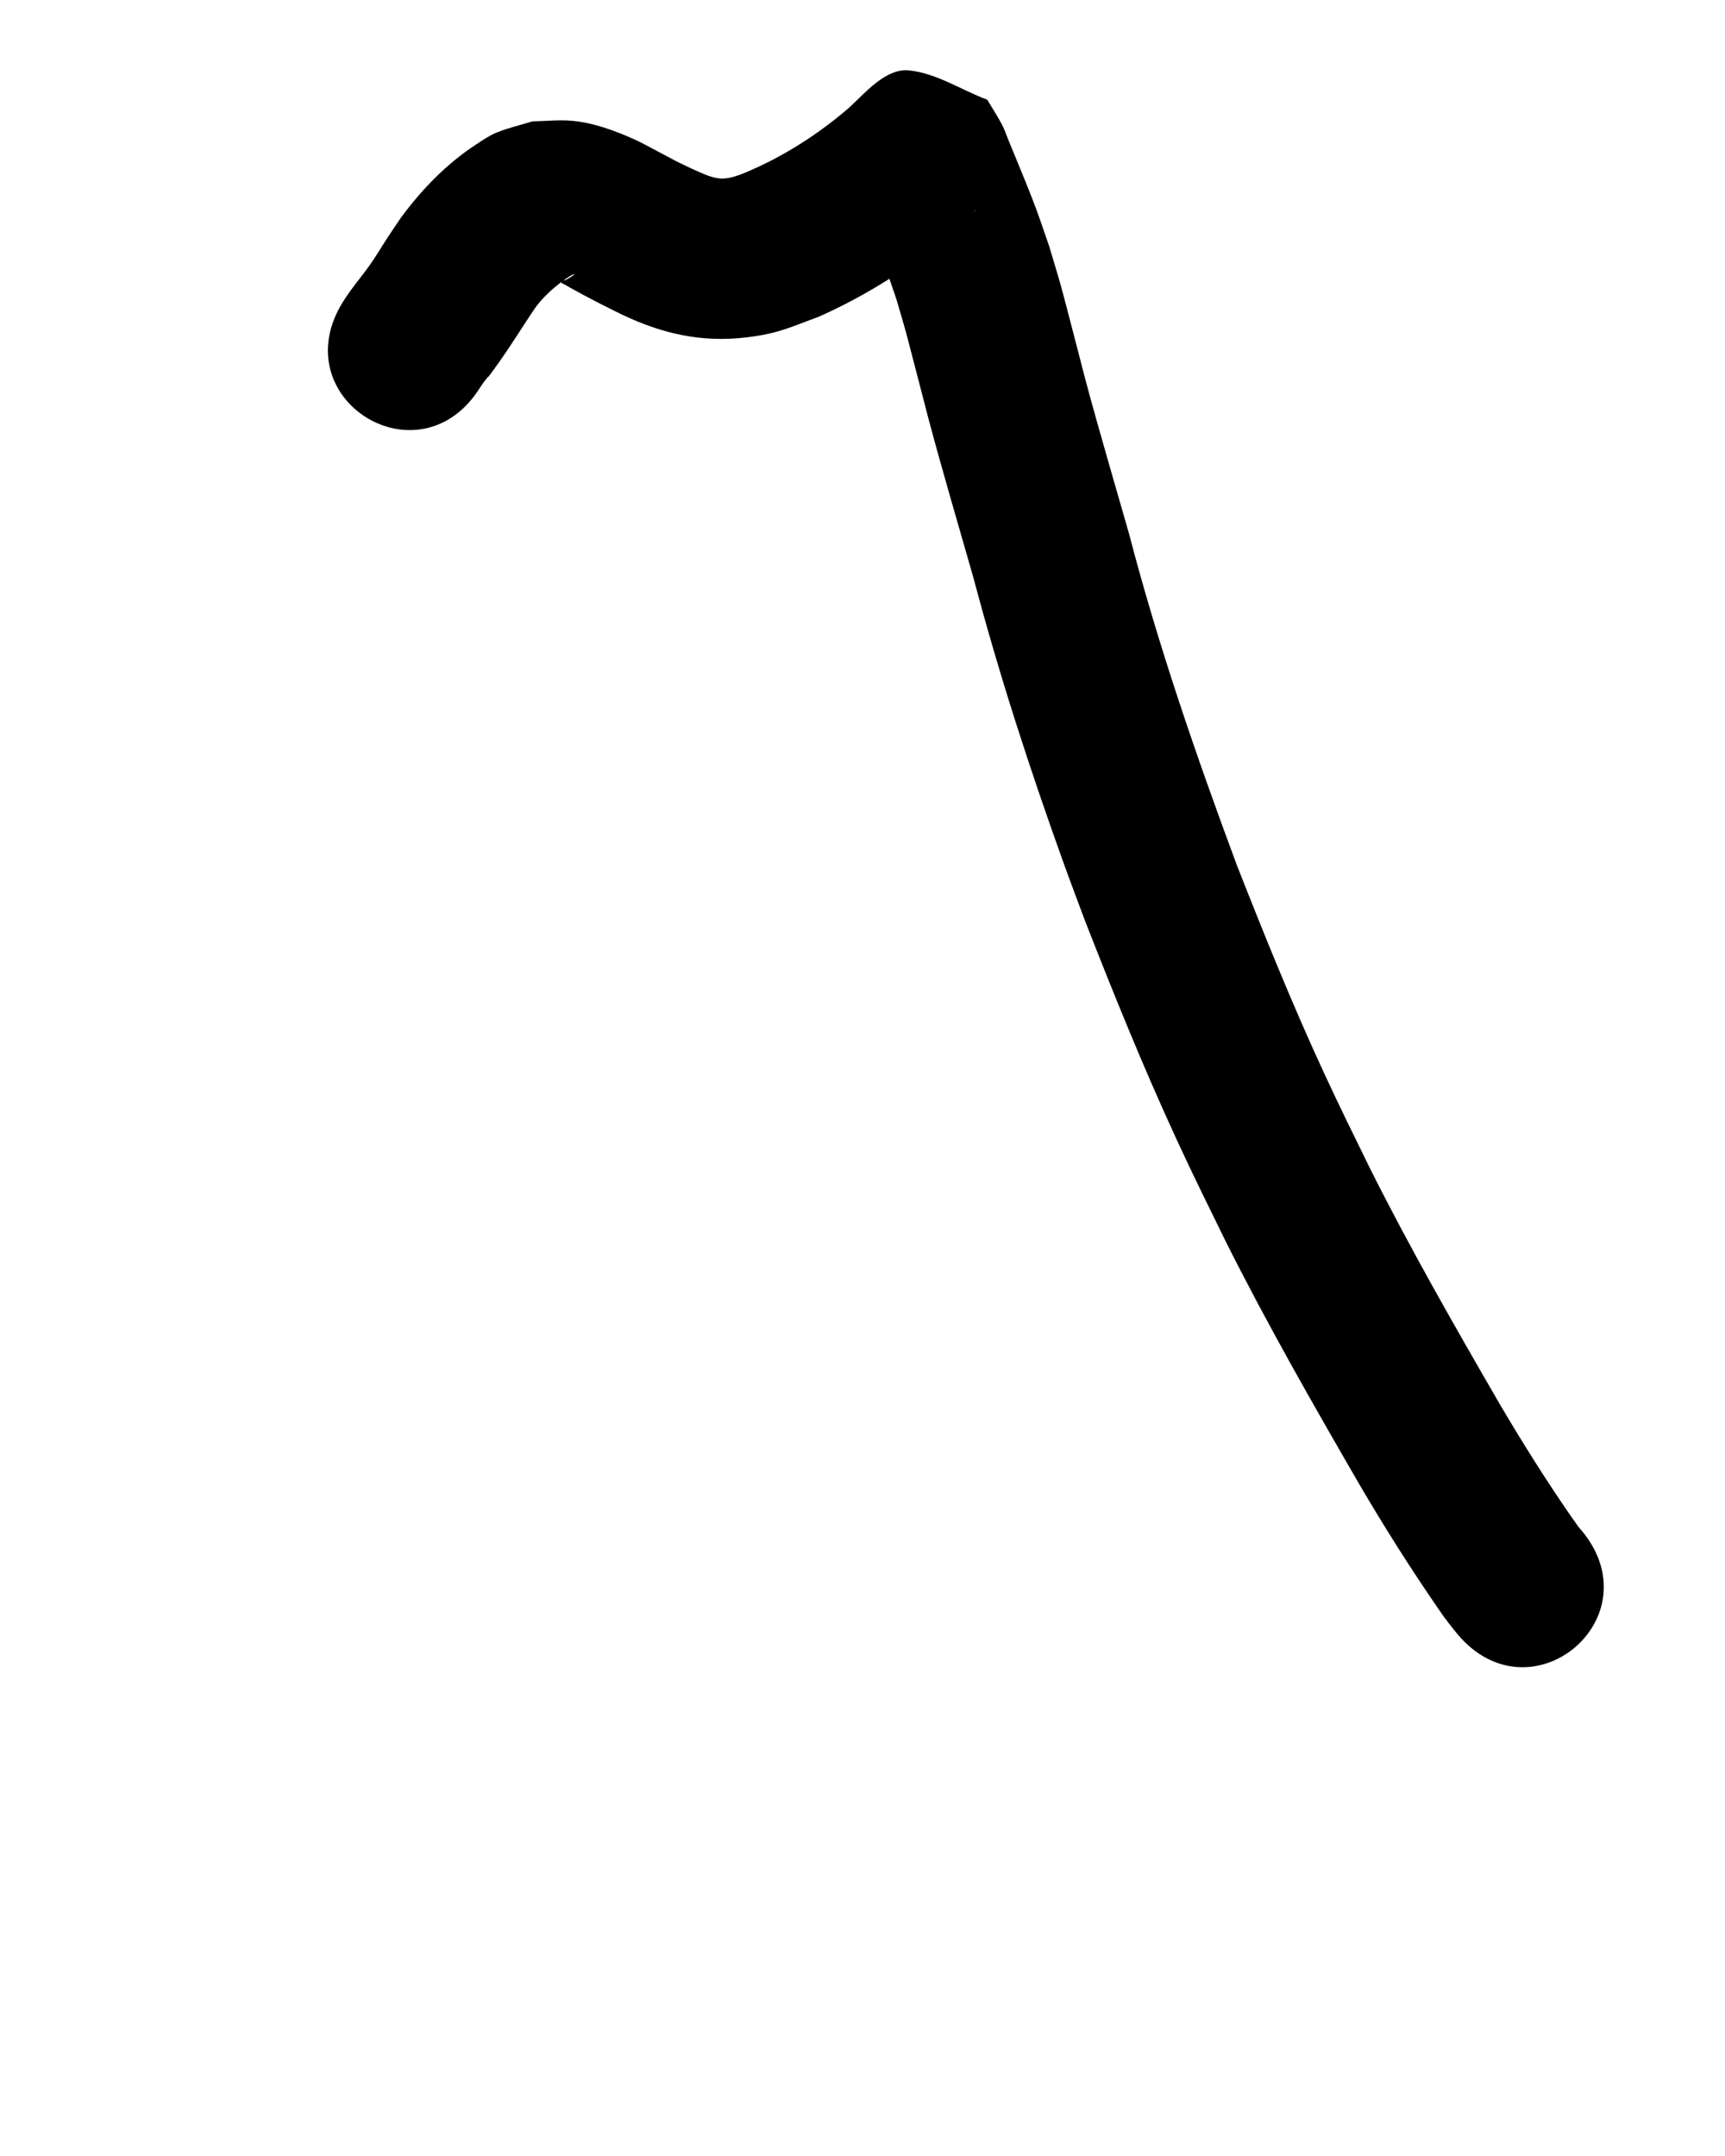 <?xml version="1.0" ?>
<svg xmlns="http://www.w3.org/2000/svg" width="800" height="1000">
<path d="m 222.728,179.612 c 0.479,-0.693 0.93,-1.405 1.436,-2.079 5.285,-7.039 -1.506,2.797 7.012,-9.16 5.901,-8.284 11.199,-16.968 16.888,-25.396 3.499,-4.821 7.818,-8.848 12.582,-12.383 1.24,-0.92 2.489,-1.839 3.822,-2.62 0.602,-0.353 2.439,-1.263 1.951,-0.763 -0.985,1.009 -2.34,1.574 -3.51,2.361 -0.832,0.433 -2.088,0.453 -2.495,1.298 -0.249,0.518 0.874,0.753 1.36,1.059 0.983,0.62 2.022,1.147 3.035,1.715 7.697,4.32 15.502,8.286 23.432,12.165 18.902,9.046 37.287,13.217 58.385,10.622 14.414,-1.772 19.707,-4.597 33.149,-9.553 17.272,-7.692 33.626,-17.361 48.803,-28.627 6.125,-4.547 8.335,-6.554 13.887,-11.258 3.544,-3.106 6.971,-6.357 10.238,-9.755 0.447,-0.465 -0.804,1.06 -1.375,1.359 -5.26,2.758 -10.111,8.207 -16.034,7.768 -12.113,-0.897 -23.048,-7.677 -34.571,-11.515 -1.381,-1.887 -2.142,-4.45 -4.142,-5.66 -1.28,-0.774 1.107,2.781 1.673,4.166 1.107,2.71 2.232,5.412 3.345,8.119 3.115,7.581 6.384,15.399 9.198,23.083 1.708,4.667 3.251,9.392 4.876,14.089 1.521,5.235 3.121,10.447 4.564,15.704 0.771,2.811 10.125,38.994 10.392,39.995 6.601,24.726 13.871,49.266 20.886,73.876 11.855,44.779 26.186,88.855 41.874,132.428 3.205,8.901 6.58,17.74 9.87,26.61 13.341,34.072 27.058,68.012 42.41,101.236 8.233,17.817 14.003,29.372 22.589,46.924 19.278,38.523 40.685,75.948 62.263,113.219 11.507,19.66 23.692,38.91 36.611,57.671 2.689,4.025 5.671,7.827 8.735,11.567 34.026,40.678 91.554,-7.441 57.528,-48.12 v 0 c -1.73,-1.818 -2.982,-4.042 -4.513,-6.012 -11.822,-17.13 -22.926,-34.738 -33.459,-52.69 -20.711,-35.755 -41.261,-71.659 -59.798,-108.598 -8.163,-16.678 -13.771,-27.908 -21.589,-44.796 -14.659,-31.665 -27.712,-64.031 -40.466,-96.5 -18.744,-50.451 -36.337,-101.382 -49.929,-153.497 -6.85,-24.03 -13.967,-47.989 -20.411,-72.132 -1.78,-6.668 -9.067,-35.259 -11.031,-42.309 -1.794,-6.437 -3.794,-12.814 -5.691,-19.221 -1.939,-5.547 -3.789,-11.126 -5.817,-16.642 -3.013,-8.193 -6.425,-16.369 -9.745,-24.45 -1.095,-2.665 -2.192,-5.329 -3.292,-7.992 -0.967,-2.339 -1.732,-4.773 -2.909,-7.014 -2.096,-3.992 -4.592,-7.761 -6.888,-11.641 -12.119,-4.539 -23.483,-12.313 -36.358,-13.616 -10.71,-1.084 -20.373,10.568 -27.713,17.293 -12.526,10.805 -26.347,20.001 -41.323,27.09 -5.05,2.253 -13.116,6.431 -18.975,5.713 -4.502,-0.552 -8.313,-2.624 -12.439,-4.378 -13.209,-6.378 -2.381,-1.024 -16.226,-8.253 -3.56,-1.859 -7.048,-3.871 -10.716,-5.509 -9.024,-4.03 -18.83,-7.663 -28.775,-8.572 -6.097,-0.558 -12.243,0.17 -18.365,0.255 -5.584,1.747 -11.341,3.015 -16.751,5.242 -3.428,1.411 -6.504,3.575 -9.605,5.606 -13.65,8.94 -25.151,20.886 -34.769,33.971 -2.023,3.014 -4.082,6.005 -6.07,9.043 -3.365,5.141 -5.07,8.267 -8.532,13.143 -2.967,4.179 -6.254,8.124 -9.242,12.289 -1.049,1.463 -1.999,2.994 -2.998,4.492 -27.959,45.064 35.771,84.605 63.73,39.541 z"/>
</svg>
